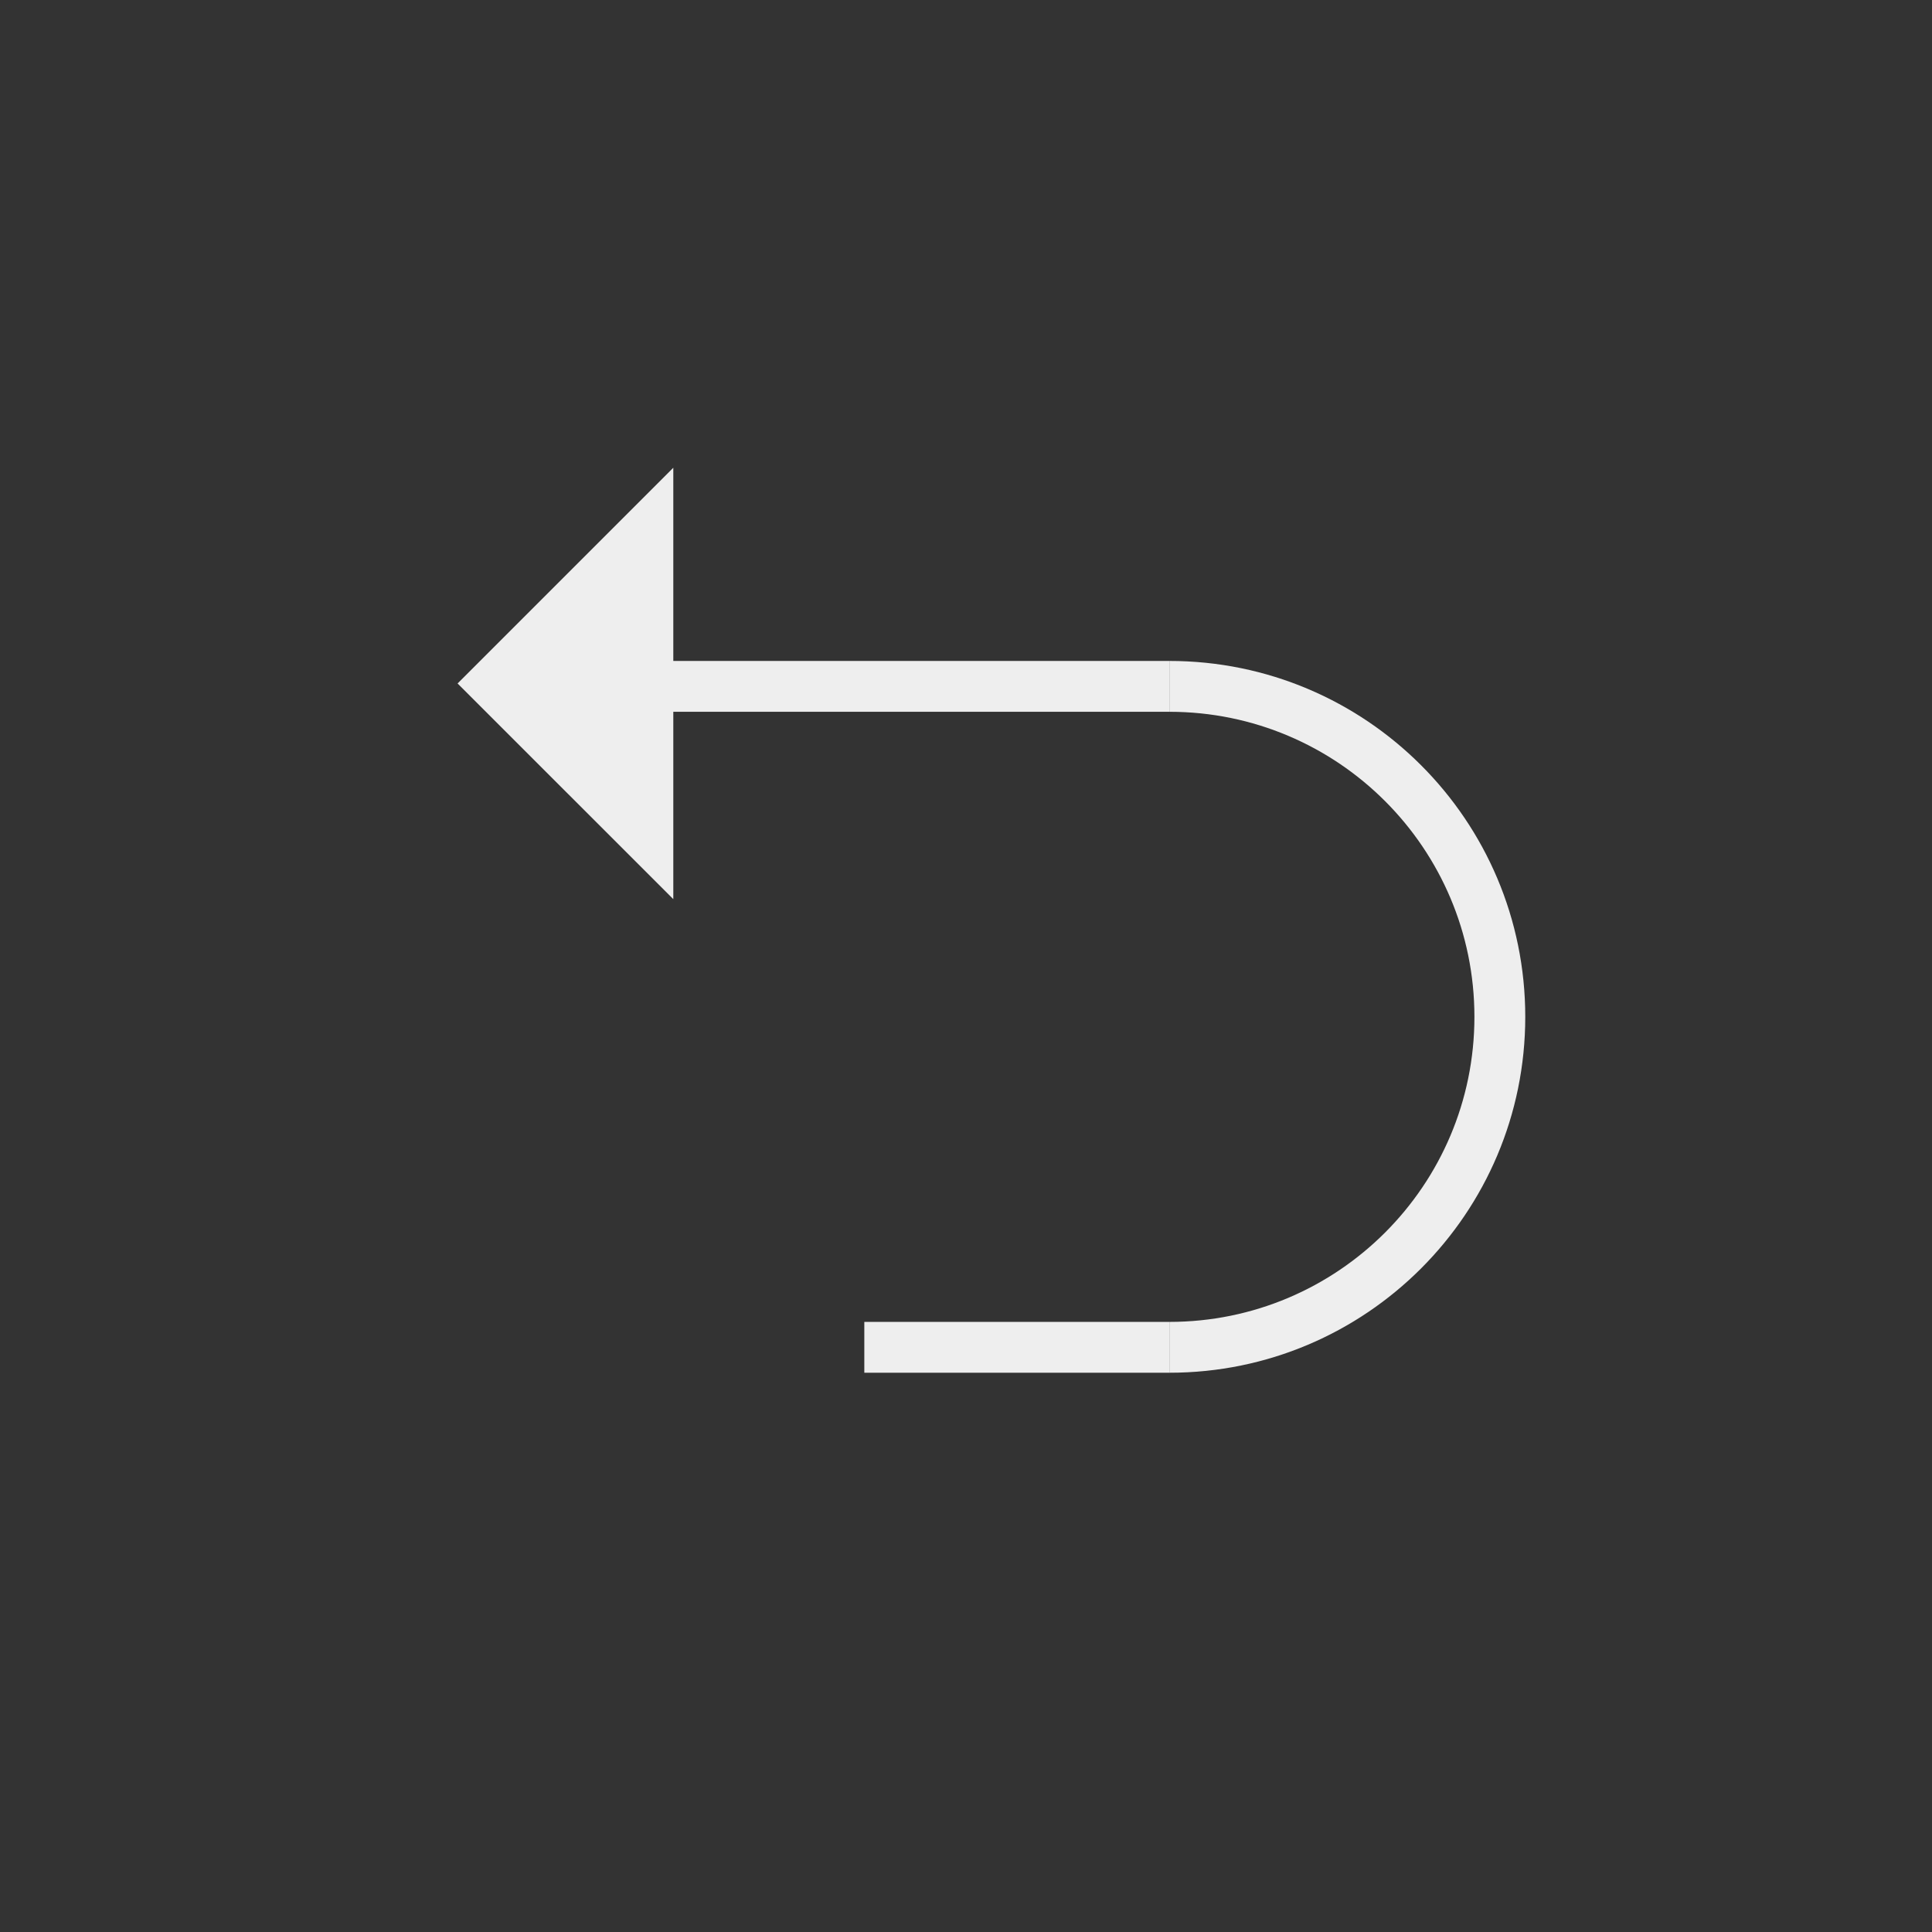 <?xml version="1.0" encoding="UTF-8" standalone="no"?>
<svg width="38px" height="38px" viewBox="0 0 38 38" version="1.1" xmlns="http://www.w3.org/2000/svg" xmlns:xlink="http://www.w3.org/1999/xlink">
    <rect x="0" y="0" width="38" height="38" fill="#333333" stroke="none"/>
    <!-- Generator: Sketch 43.1 (39012) - http://www.bohemiancoding.com/sketch -->
    <title>icon_back</title>
    <desc>Created with Sketch.</desc>
    <defs></defs>
    <g id="Symbols" stroke="none" stroke-width="1" fill="none" fill-rule="evenodd">
        <g id="icon_back">
            <g>
                <rect id="Rectangle-1000" x="0" y="0" width="38" height="38"></rect>
                <path d="M23,13 C26.866,13 30,16.134 30,20 C30,23.866 26.866,27 23,27 L23,26 C26.314,26 29,23.314 29,20 C29,16.686 26.314,14 23,14 L23,13 Z" id="Combined-Shape" fill="#EEEEEE"></path>
                <path d="M17,26 L23,26 L23,27 L17,27 L17,26 Z M11,13 L23,13 L23,14 L11,14 L11,13 Z" id="Rectangle-90" fill="#EEEEEE"></path>
                <polygon id="Rectangle-91" fill="#EEEEEE" points="13.243 17.685 9 13.443 13.243 9.2"></polygon>
            </g>
        </g>
    </g>
</svg>